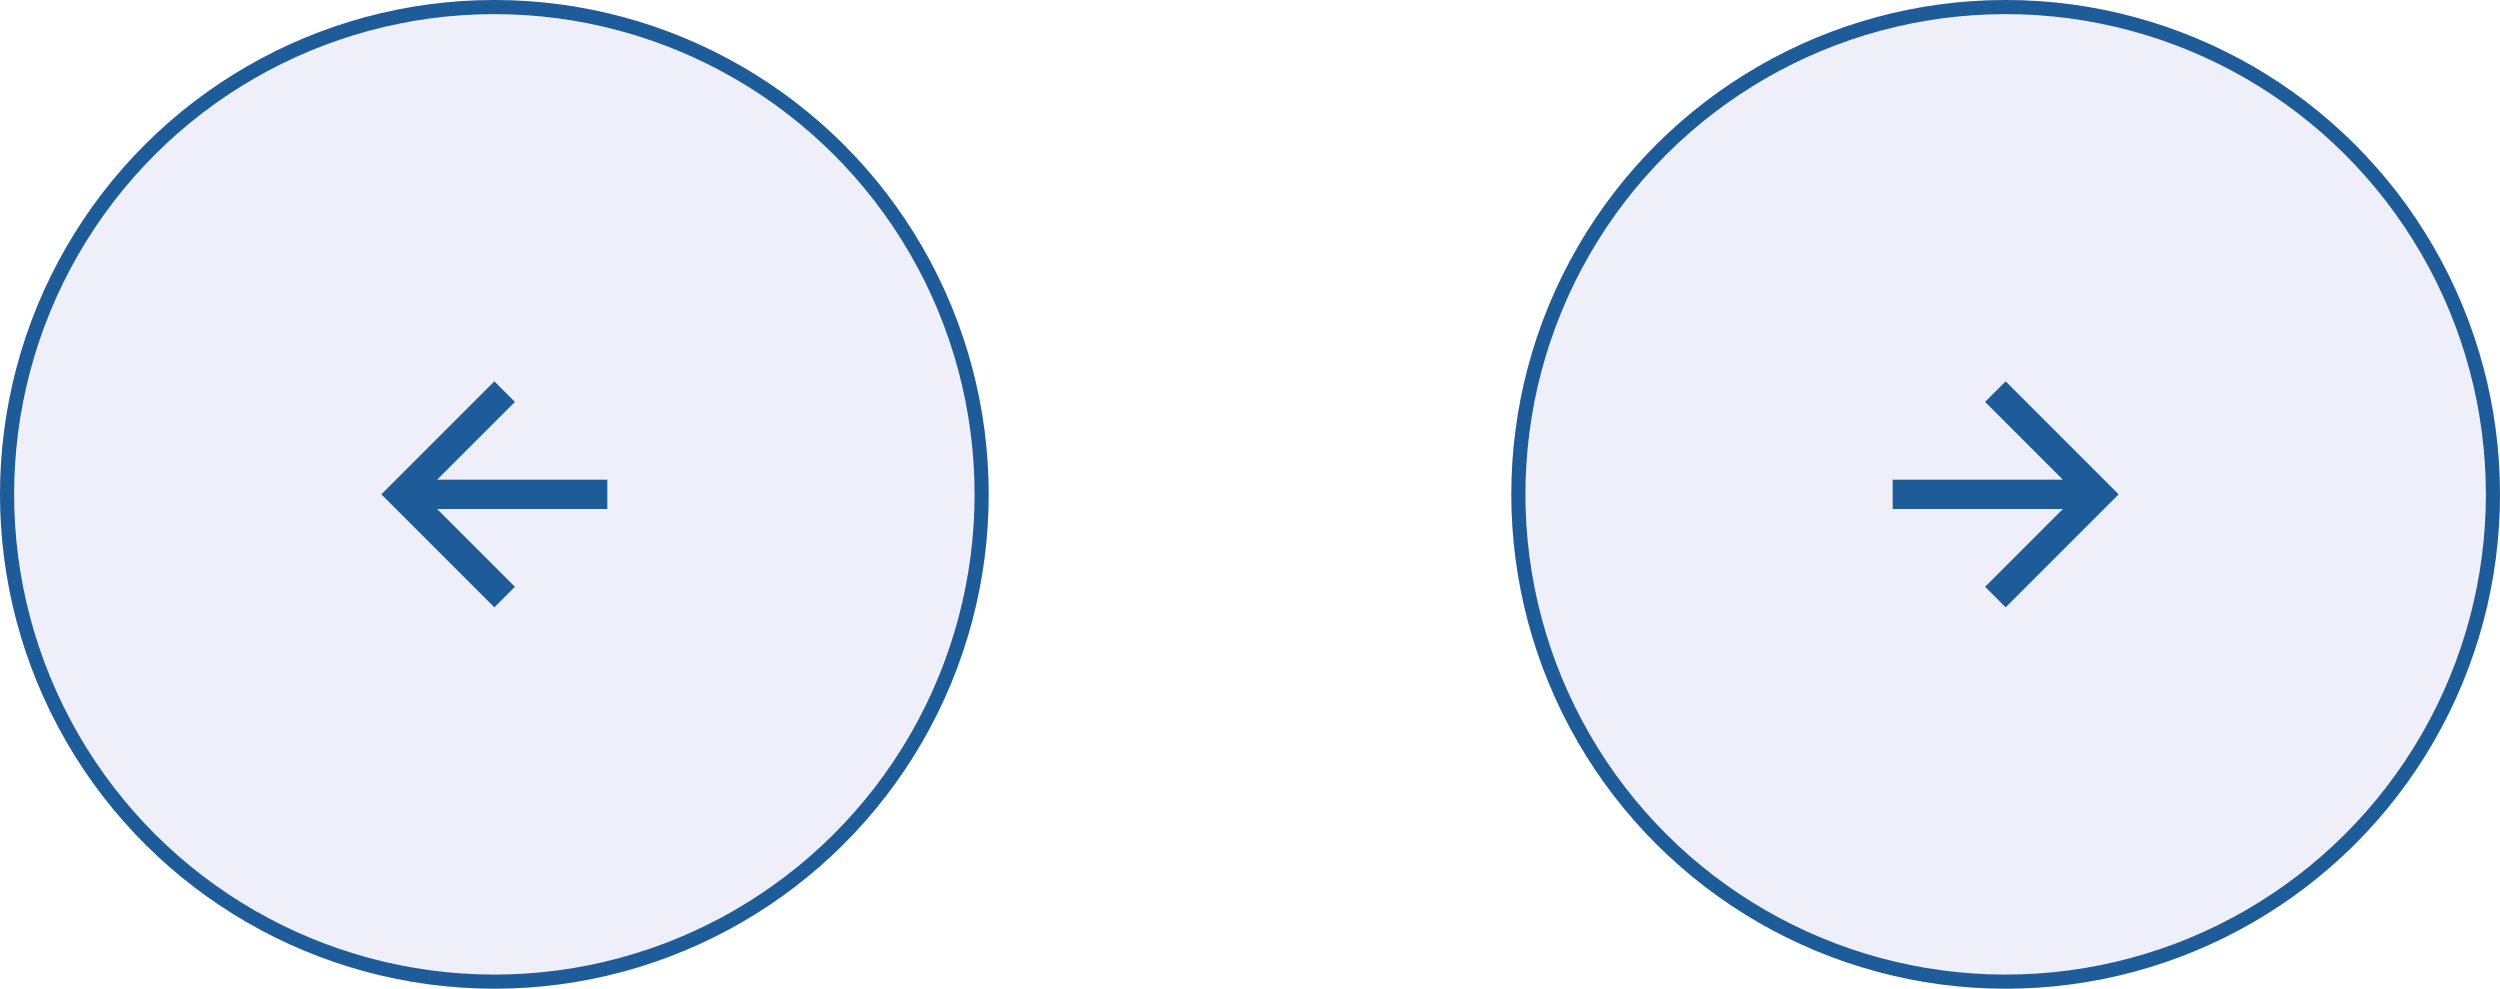 <svg id="Slide_Arrows" xmlns="http://www.w3.org/2000/svg" width="177" height="70" viewBox="0 0 177 70">
  <defs>
    <style>
      .cls-1 {
        fill: rgba(116,112,207,0.11);
        stroke: #1d5c99;
      }

      .cls-2 {
        fill: #1d5c99;
      }

      .cls-3 {
        stroke: none;
      }

      .cls-4 {
        fill: none;
      }
    </style>
  </defs>
  <g id="Group_1479" data-name="Group 1479" transform="translate(107)">
    <g id="Ellipse_47" data-name="Ellipse 47" class="cls-1" transform="translate(0 70) rotate(-90)">
      <circle class="cls-3" cx="35" cy="35" r="35"/>
      <circle class="cls-4" cx="35" cy="35" r="34.5"/>
    </g>
    <path id="Path_10" data-name="Path 10" class="cls-2" d="M8,0,6.545,1.455l5.506,5.506H0V9.039H12.052L6.545,14.545,8,16l8-8Z" transform="translate(27 27)"/>
  </g>
  <g id="Group_1478" data-name="Group 1478">
    <g id="Ellipse_47-2" data-name="Ellipse 47" class="cls-1" transform="translate(70) rotate(90)">
      <circle class="cls-3" cx="35" cy="35" r="35"/>
      <circle class="cls-4" cx="35" cy="35" r="34.5"/>
    </g>
    <path id="Path_10-2" data-name="Path 10" class="cls-2" d="M8,0,6.545,1.455l5.506,5.506H0V9.039H12.052L6.545,14.545,8,16l8-8Z" transform="translate(43 43) rotate(180)"/>
  </g>
</svg>
